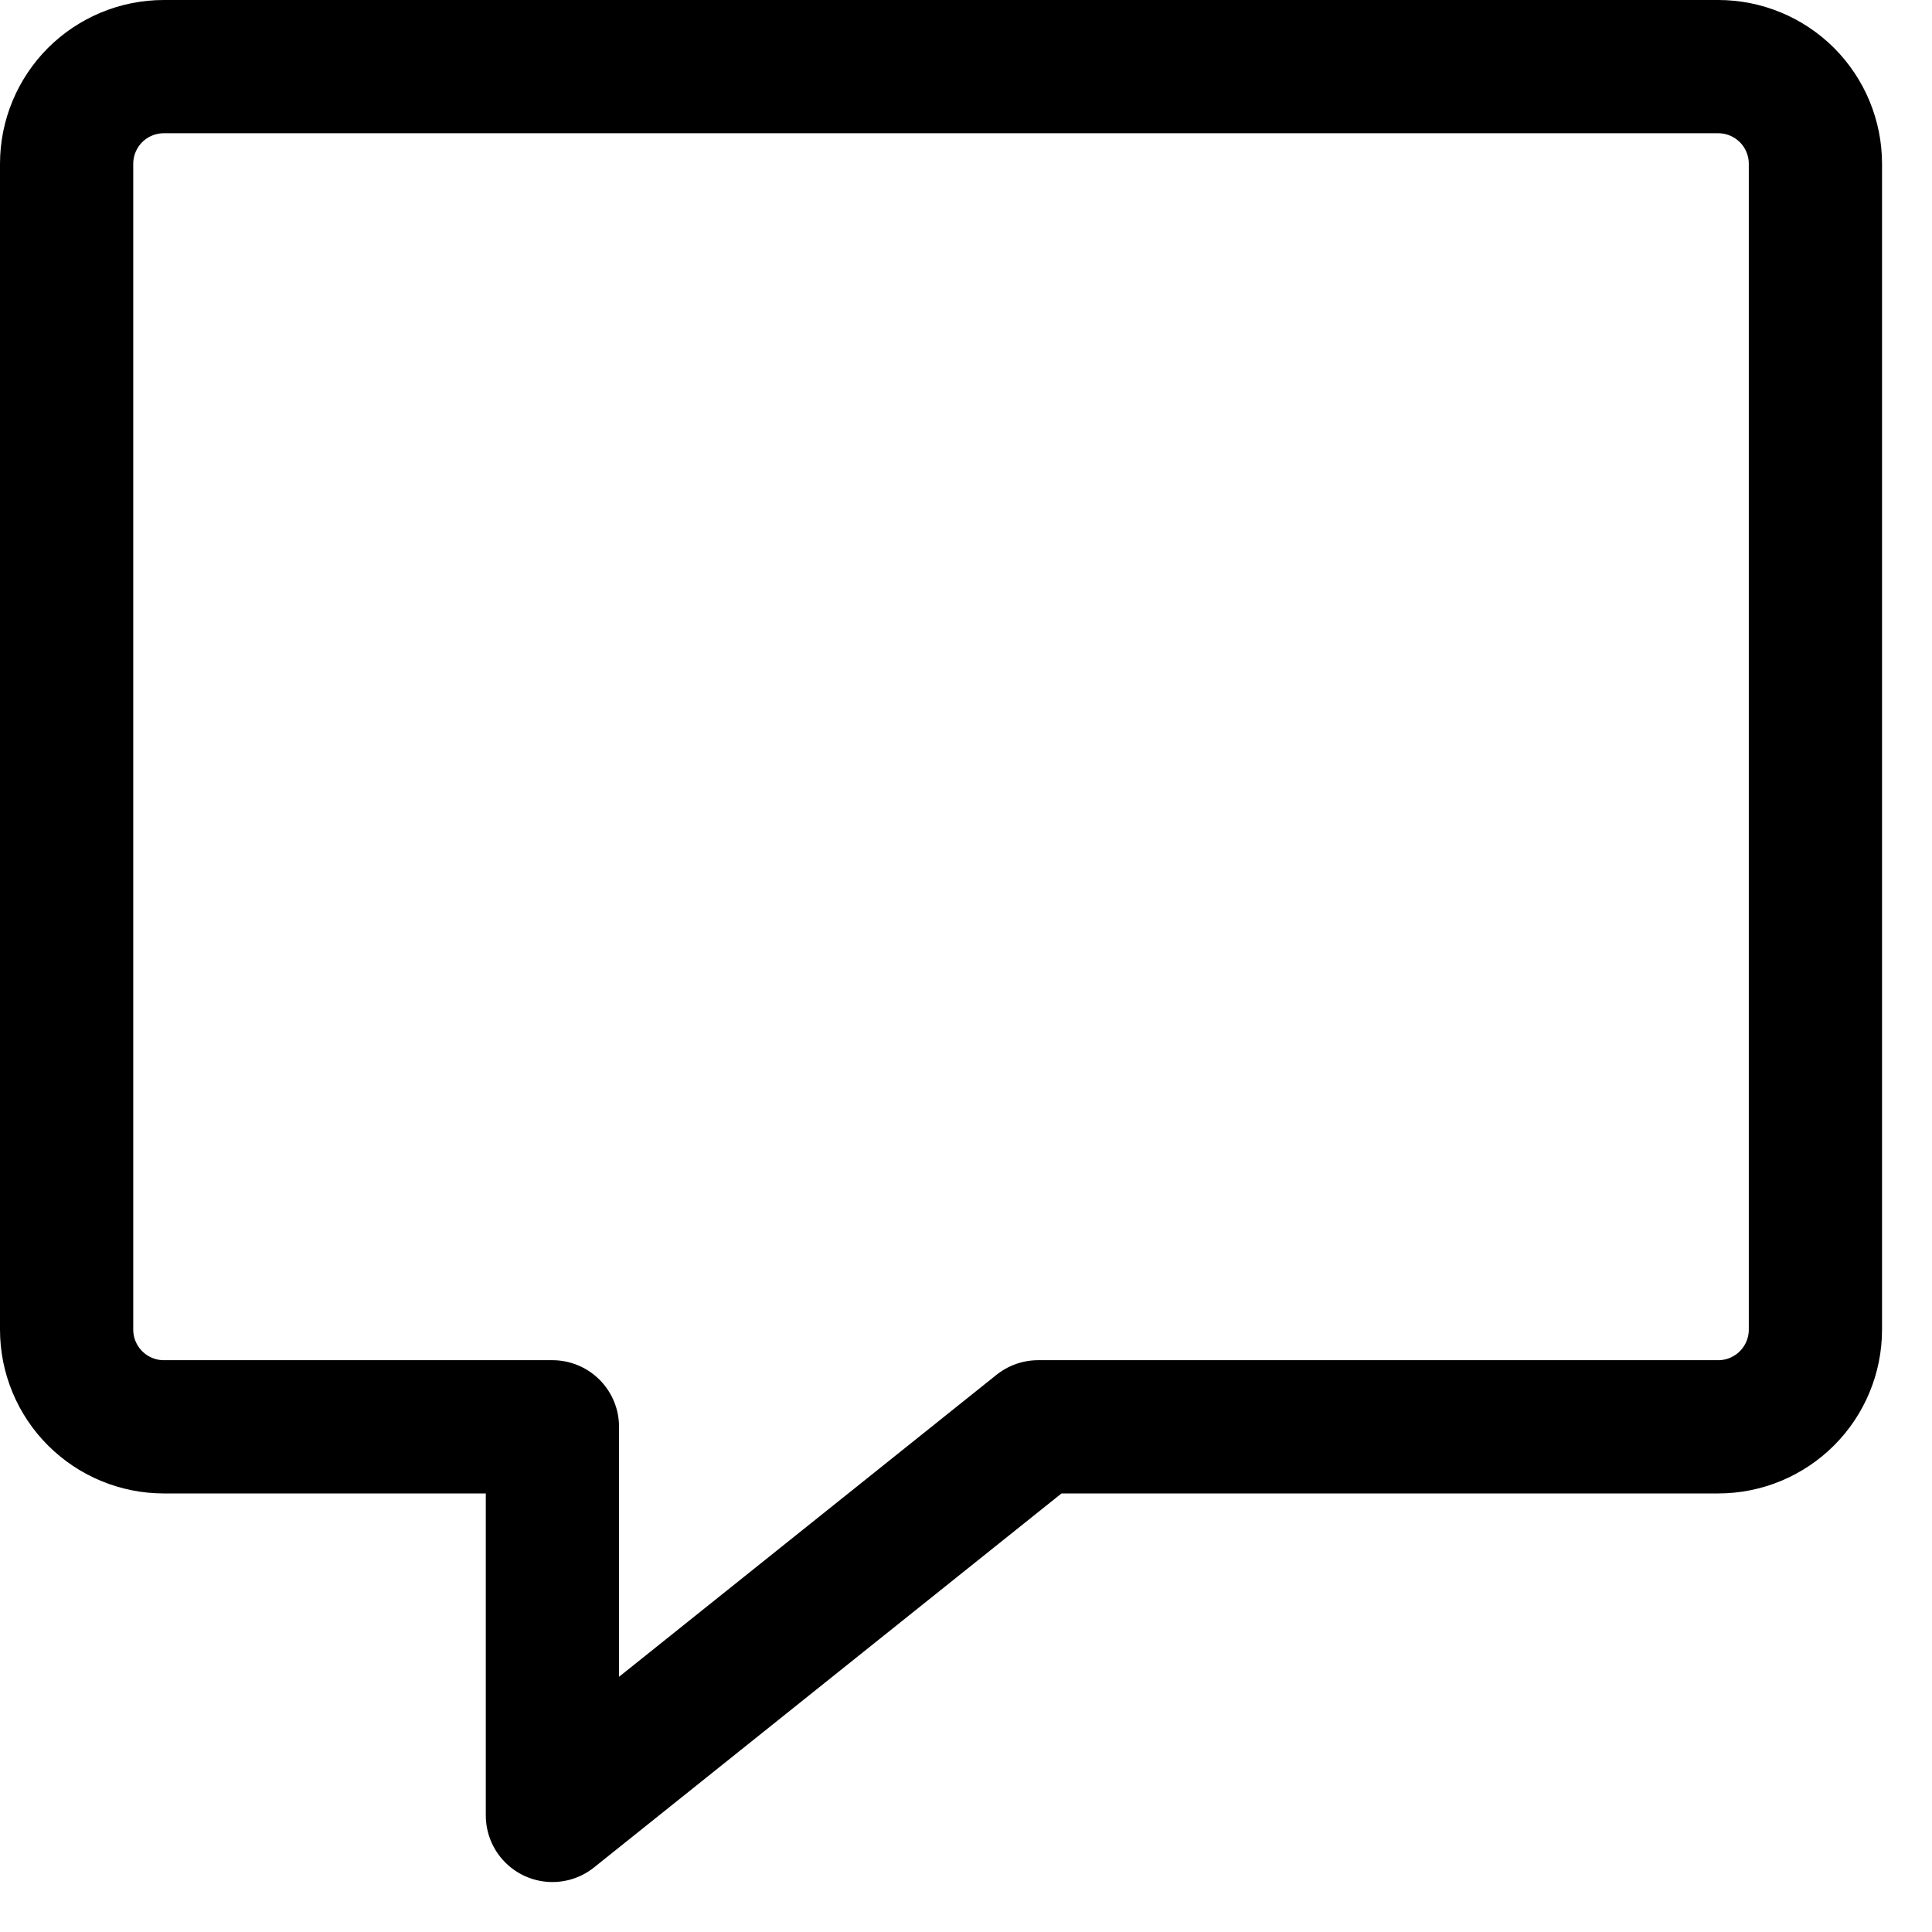 <svg width="29" height="29" viewBox="0 0 29 29" fill="none" xmlns="http://www.w3.org/2000/svg">
<path d="M27.25 2.458V19.958C27.25 20.345 27.096 20.716 26.823 20.989C26.549 21.263 26.178 21.417 25.792 21.417H15.583L8.292 27.25V21.417H2.458C2.072 21.417 1.701 21.263 1.427 20.989C1.154 20.716 1 20.345 1 19.958V2.458C1 2.072 1.154 1.701 1.427 1.427C1.701 1.154 2.072 1 2.458 1H25.792C26.178 1 26.549 1.154 26.823 1.427C27.096 1.701 27.25 2.072 27.25 2.458Z" stroke="black" stroke-width="2" stroke-linecap="round" stroke-linejoin="round"/>
</svg>

